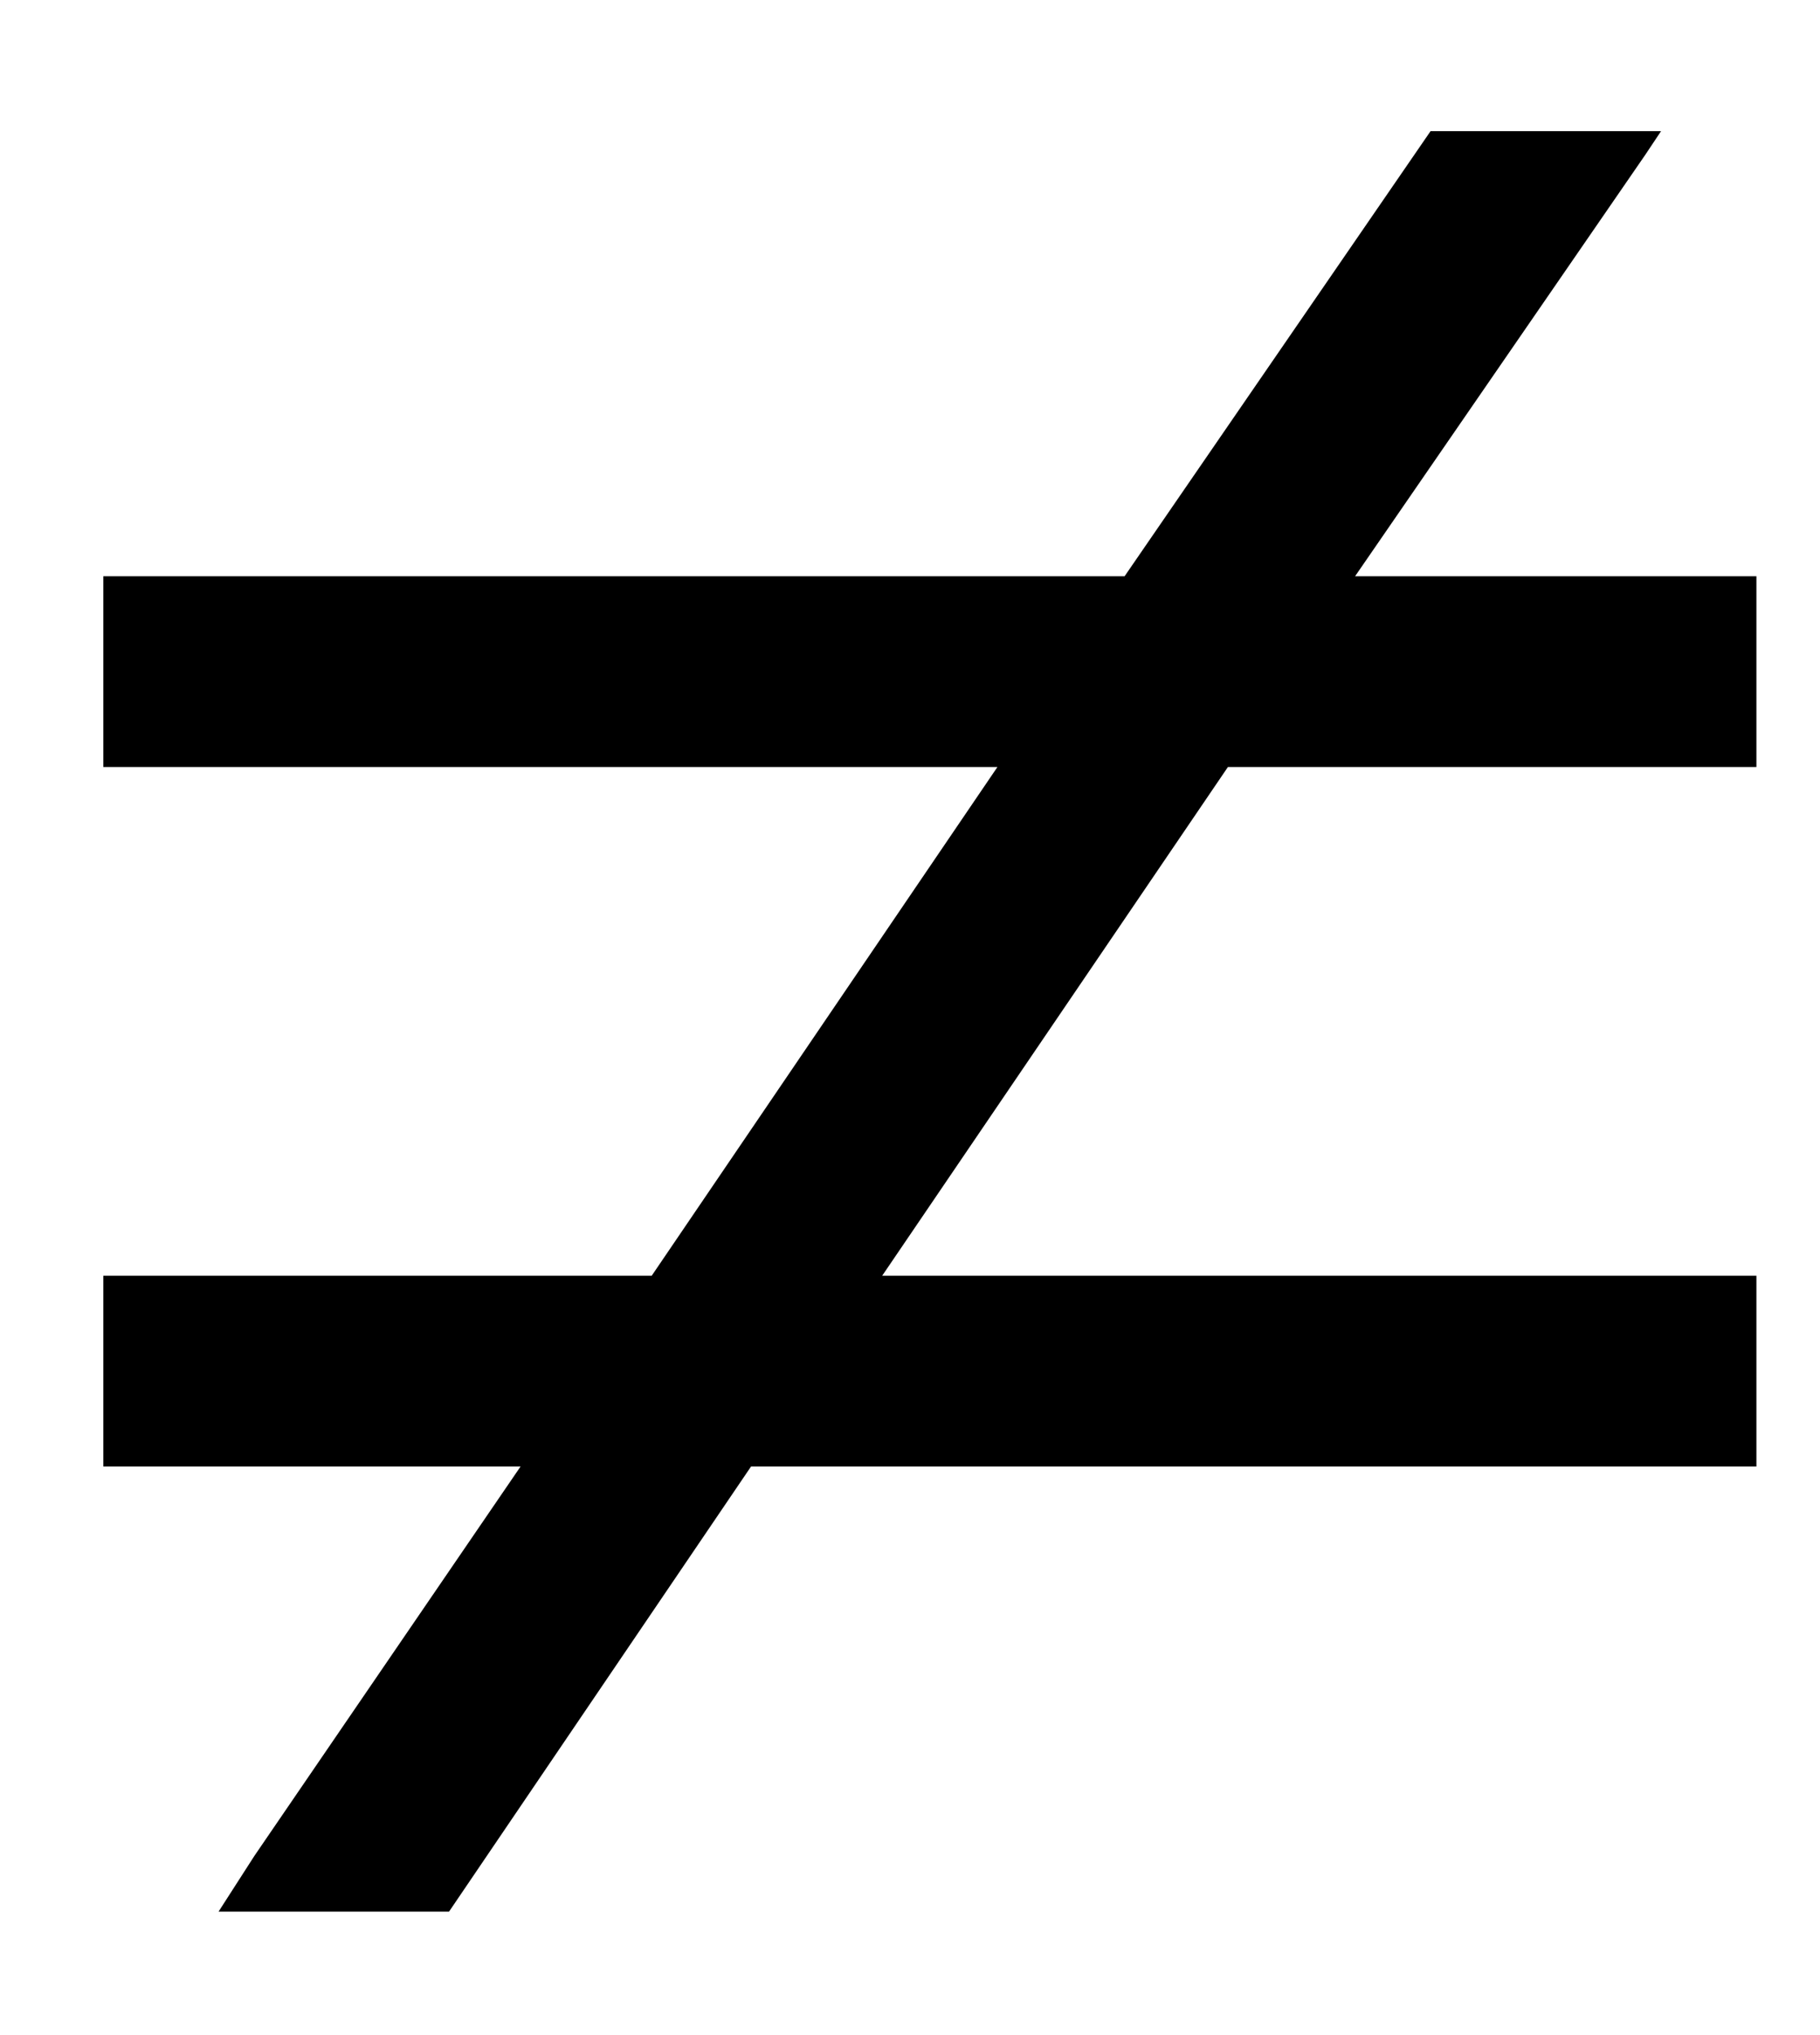 <?xml version="1.0" standalone="no"?>
<!DOCTYPE svg PUBLIC "-//W3C//DTD SVG 1.1//EN" "http://www.w3.org/Graphics/SVG/1.1/DTD/svg11.dtd" >
<svg xmlns="http://www.w3.org/2000/svg" xmlns:xlink="http://www.w3.org/1999/xlink" version="1.1" viewBox="-10 -40 458 512">
   <path fill="currentColor"
d="M350 -7h58h-58h58l-4 6v0l-73 106v0h77h24v48v0h-24h-109l-87 128v0h196h24v48v0h-24h-229l-76 112v0h-58v0l9 -14v0l67 -98v0h-81h-24v-48v0h24h114l87 -128v0h-201h-24v-48v0h24h233l77 -112v0z" />
</svg>
